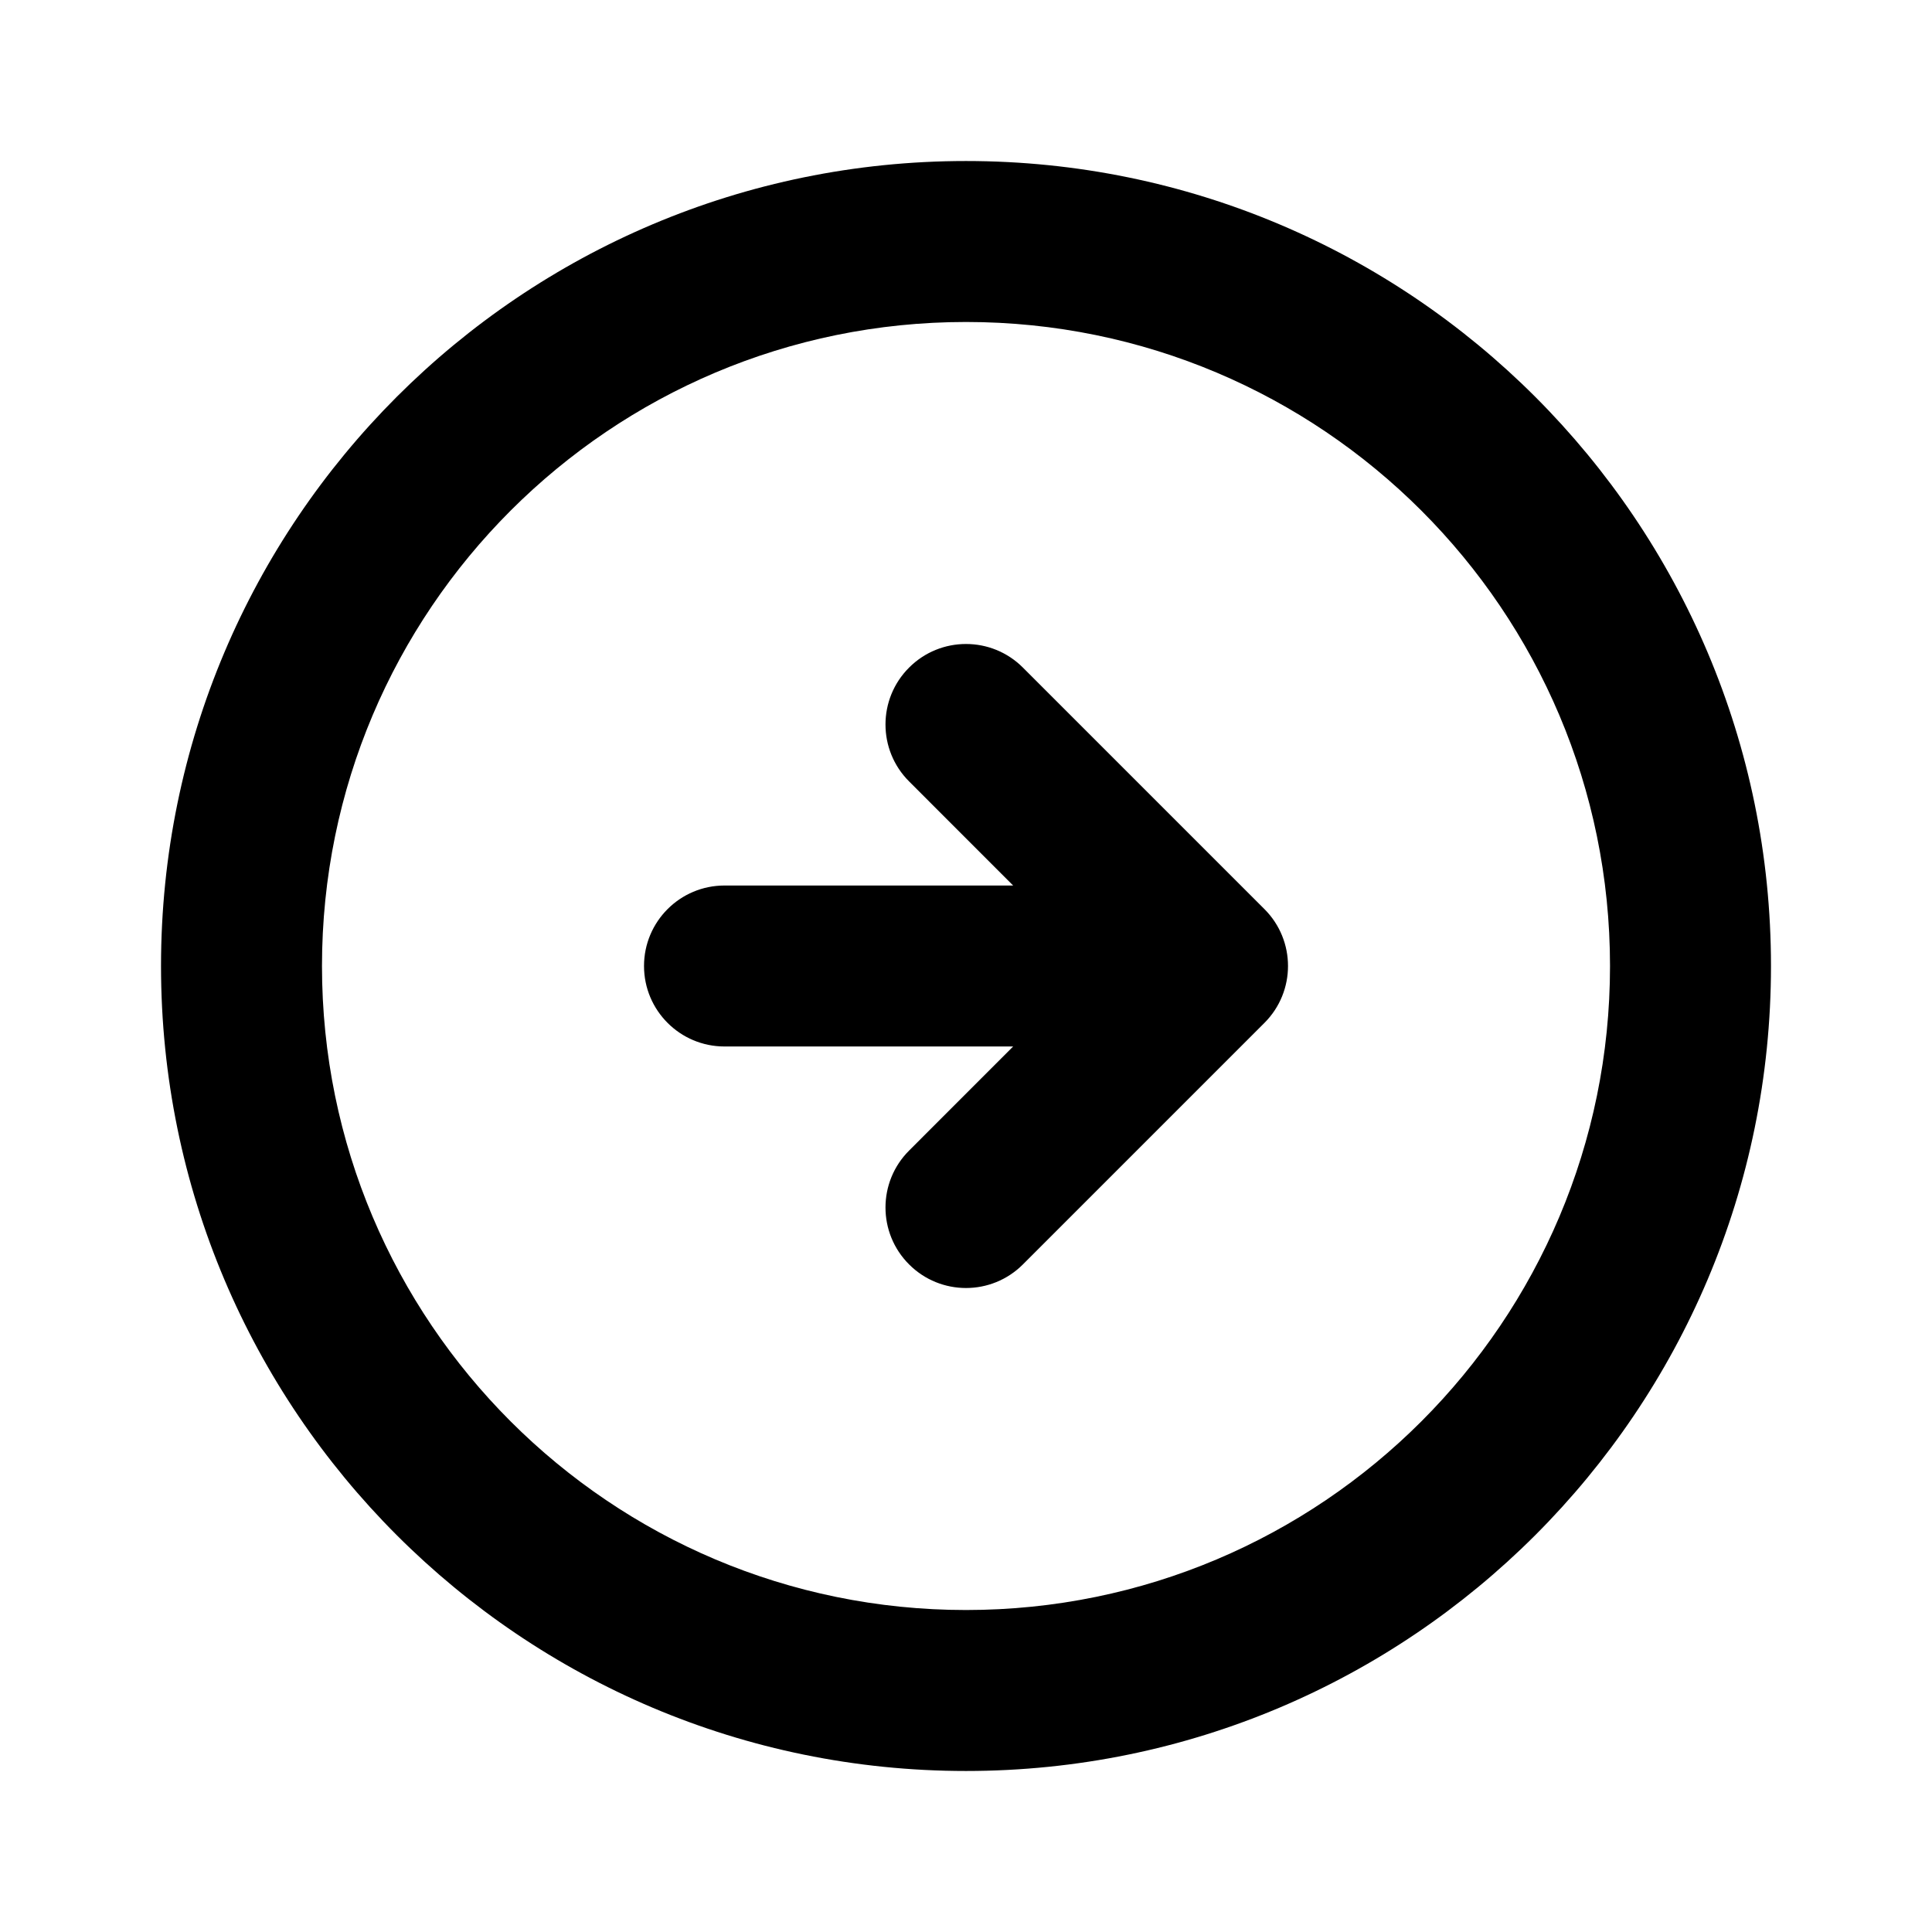 <svg width="35" height="35" viewBox="0 0 35 35" fill="none" xmlns="http://www.w3.org/2000/svg">
<path fill-rule="evenodd" clip-rule="evenodd" d="M17.5 5.833C11.057 5.833 5.833 11.057 5.833 17.5C5.833 23.943 11.057 29.167 17.5 29.167C23.943 29.167 29.167 23.943 29.167 17.5C29.167 11.057 23.943 5.833 17.5 5.833ZM2.917 17.5C2.917 9.446 9.446 2.917 17.5 2.917C25.554 2.917 32.083 9.446 32.083 17.5C32.083 25.554 25.554 32.083 17.5 32.083C9.446 32.083 2.917 25.554 2.917 17.5ZM16.469 14.156C15.899 13.587 15.899 12.663 16.469 12.094C17.038 11.524 17.962 11.524 18.531 12.094L22.906 16.469C23.476 17.038 23.476 17.962 22.906 18.531L18.531 22.906C17.962 23.476 17.038 23.476 16.469 22.906C15.899 22.337 15.899 21.413 16.469 20.844L18.354 18.958H13.125C12.32 18.958 11.667 18.305 11.667 17.5C11.667 16.695 12.32 16.042 13.125 16.042H18.354L16.469 14.156Z" fill="black"/>
</svg>
